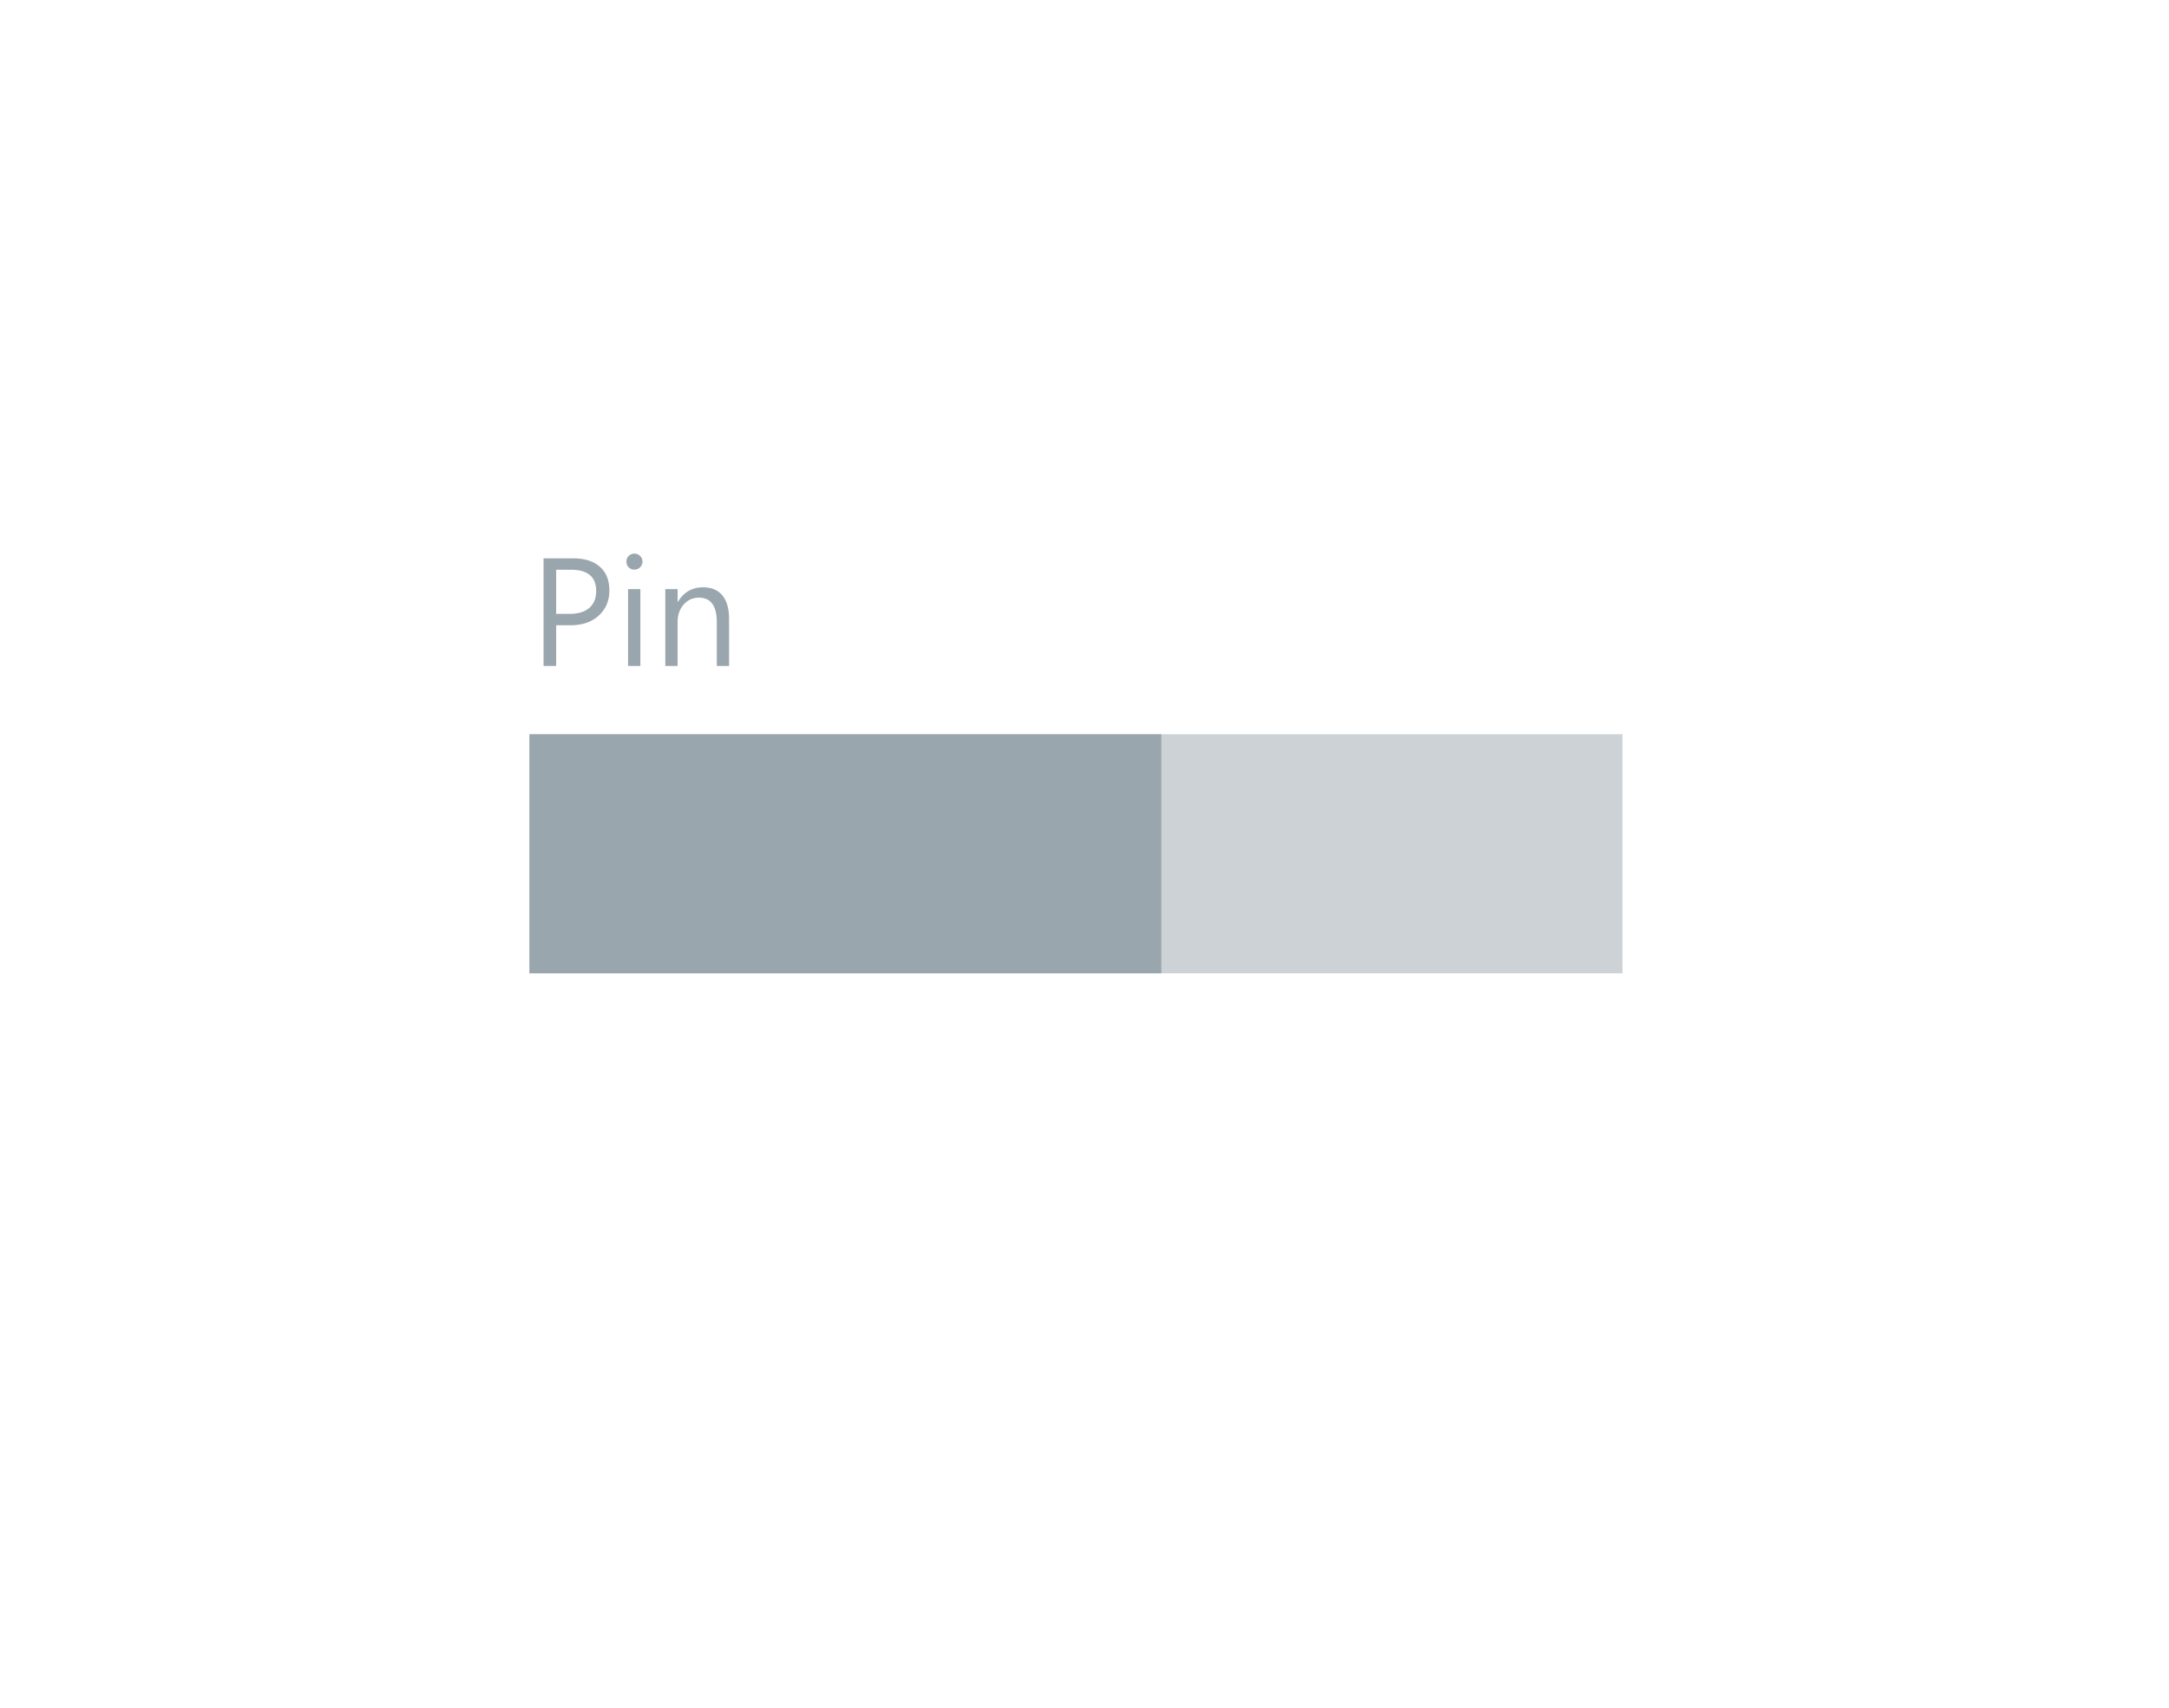 <svg xmlns="http://www.w3.org/2000/svg" width="127" height="100" fill="none"><path fill="#9AA6AE" d="M31 43h64v14H31z" opacity=".5"/><path fill="#9AA6AE" d="M31 43h37v14H31zM32.565 36.618V39h-.739v-6.302h1.732c.673 0 1.195.164 1.564.492.372.329.558.791.558 1.39 0 .597-.206 1.086-.62 1.467-.41.38-.965.571-1.665.571h-.83Zm0-3.252v2.584h.773c.51 0 .898-.116 1.164-.347.27-.234.405-.564.405-.989 0-.832-.492-1.248-1.477-1.248h-.865Zm4.579-.009a.456.456 0 0 1-.466-.465c0-.135.045-.247.136-.334.09-.091.2-.137.33-.137.131 0 .243.046.334.137.093.087.14.199.14.334a.442.442 0 0 1-.14.33.454.454 0 0 1-.334.135ZM37.495 39h-.72v-4.5h.72V39Zm5.195 0h-.721v-2.566c0-.956-.349-1.433-1.046-1.433-.36 0-.66.136-.897.409-.234.27-.351.61-.351 1.024V39h-.72v-4.5h.72v.747h.017c.34-.568.832-.852 1.477-.852.492 0 .869.16 1.13.478.26.317.39.775.39 1.376V39Z"/></svg>